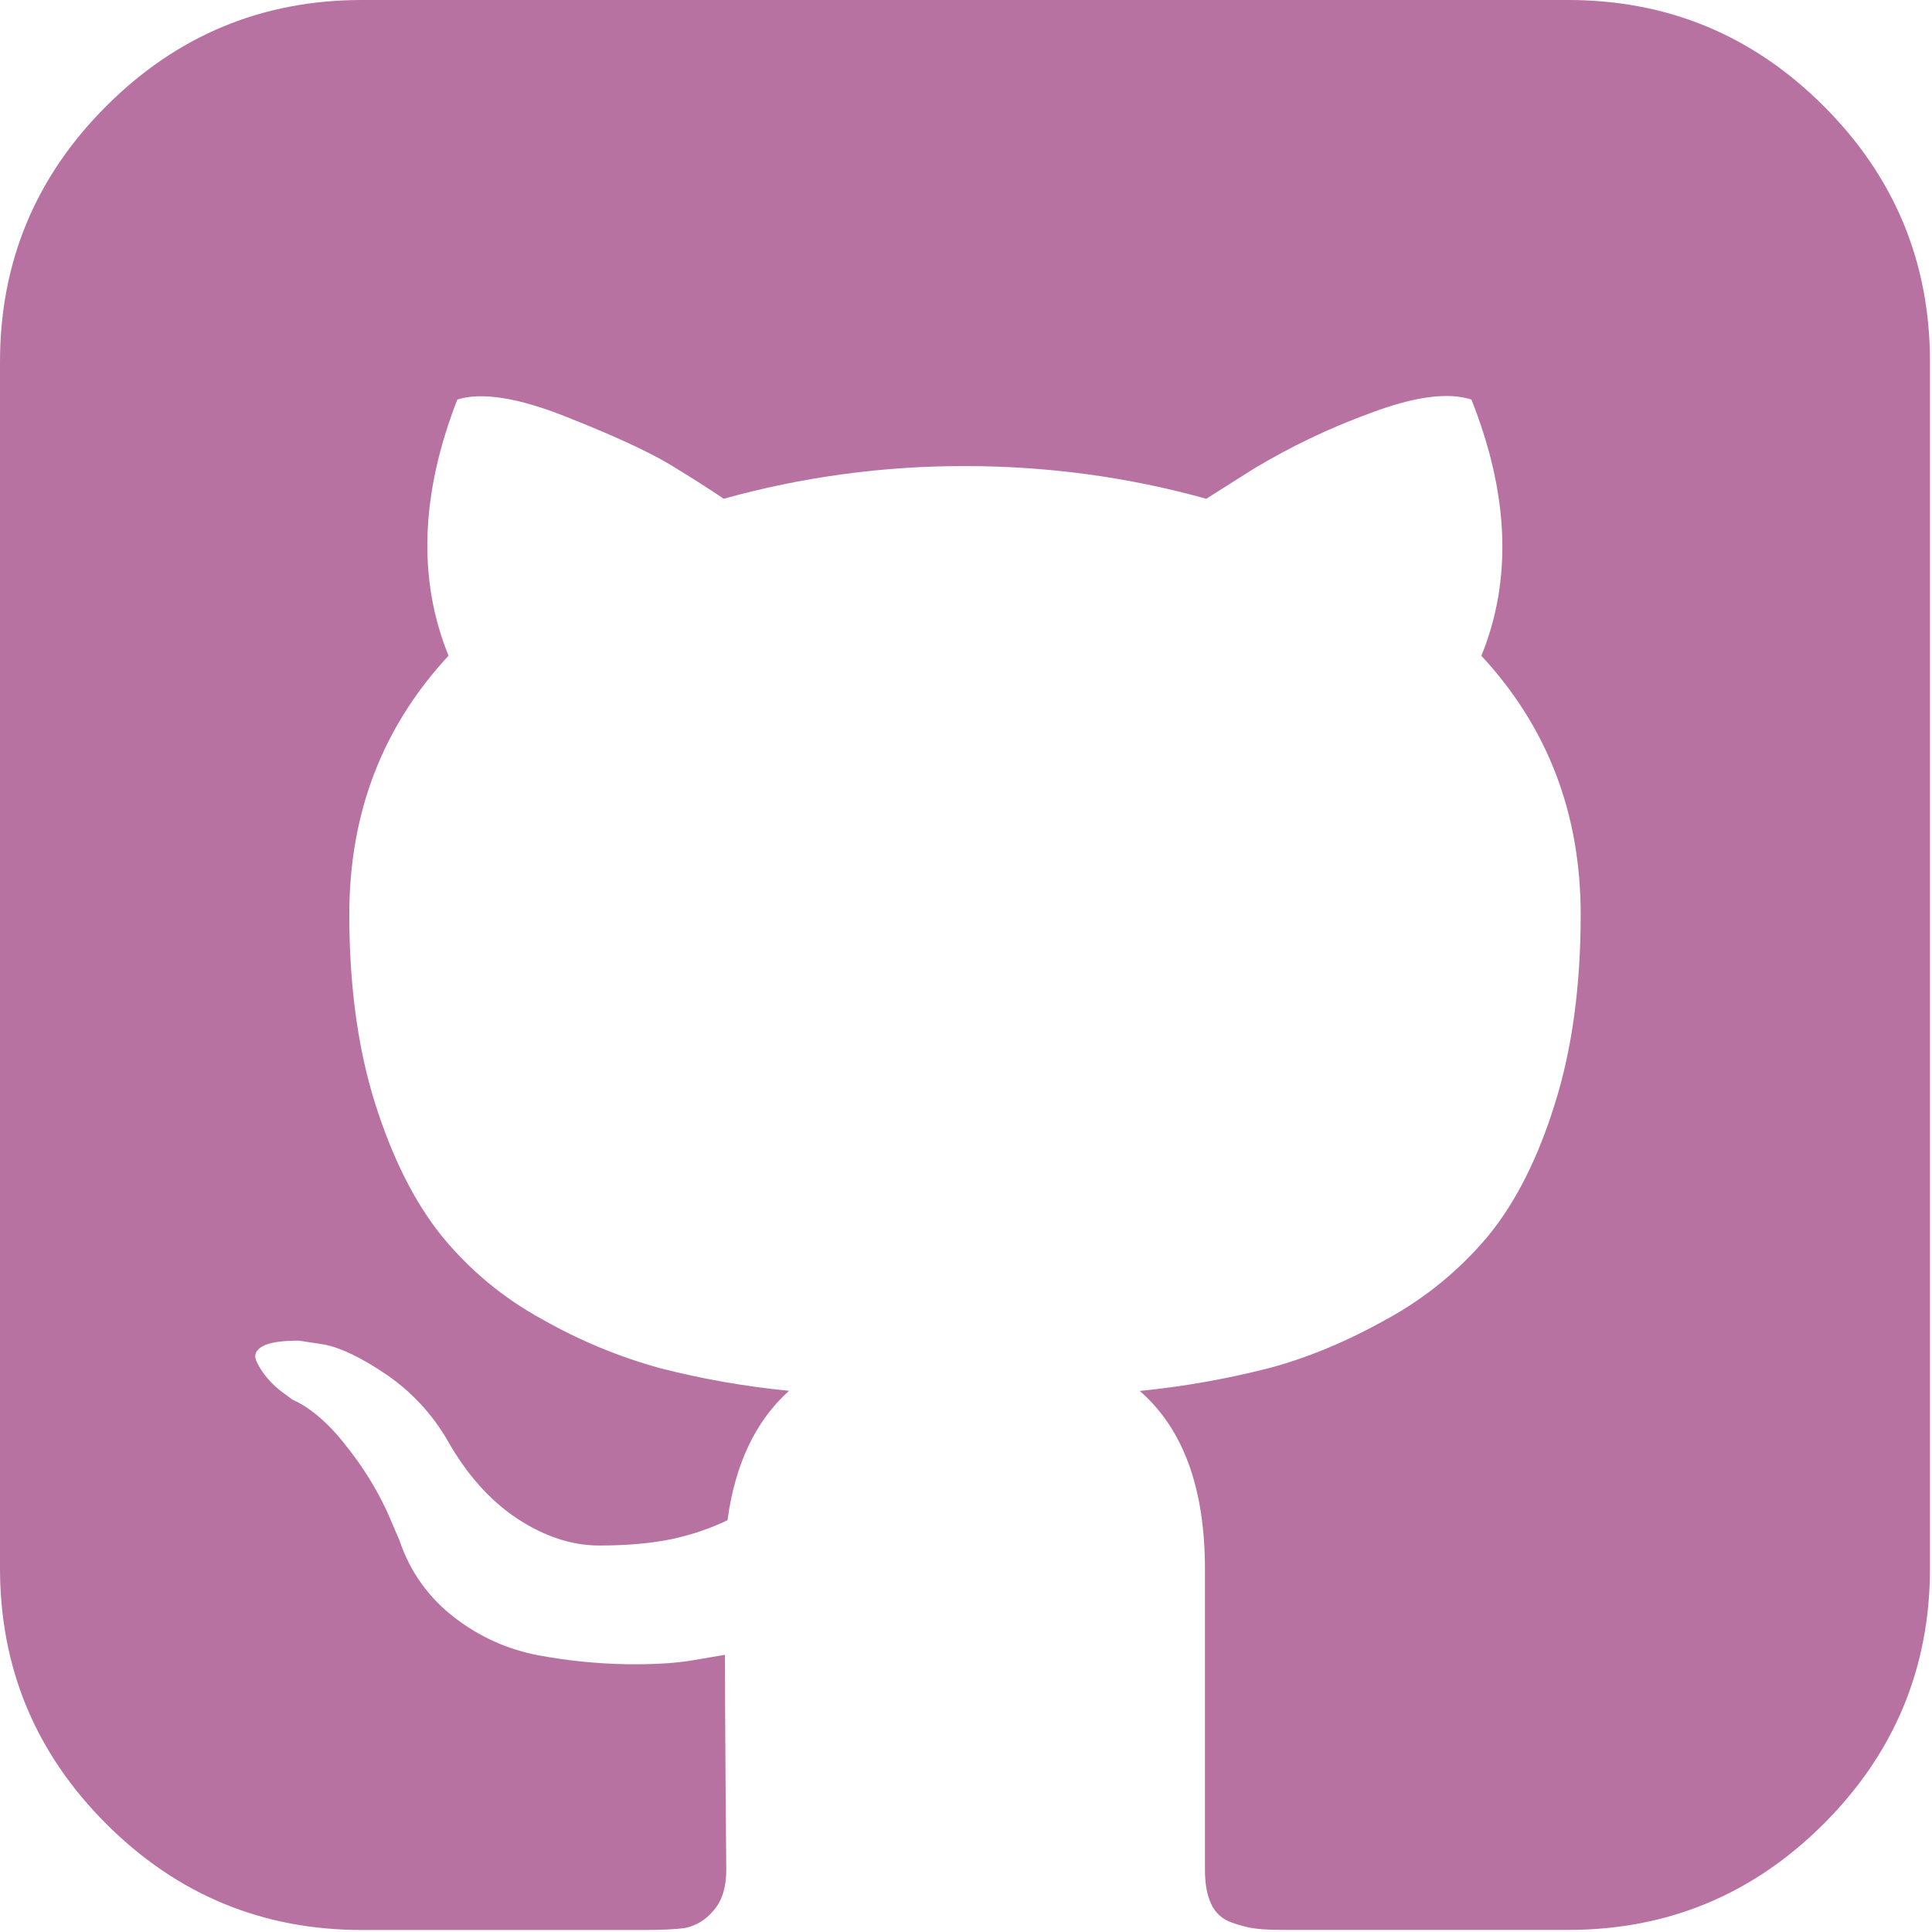 <svg width="25" height="25" viewBox="0 0 25 25" fill="none" xmlns="http://www.w3.org/2000/svg">
<path d="M23.6 1.374C22.684 0.458 21.581 0 20.291 0H4.683C3.393 0 2.29 0.458 1.374 1.374C0.458 2.29 0 3.393 0 4.683V20.291C0 21.581 0.458 22.684 1.374 23.6C2.29 24.516 3.393 24.974 4.683 24.974H8.325C8.562 24.974 8.741 24.965 8.861 24.949C9.001 24.921 9.127 24.846 9.219 24.738C9.338 24.613 9.398 24.431 9.398 24.194L9.389 23.087C9.384 22.383 9.381 21.825 9.381 21.413L9.006 21.477C8.769 21.521 8.469 21.54 8.105 21.535C7.726 21.528 7.348 21.49 6.975 21.421C6.578 21.348 6.204 21.181 5.885 20.934C5.551 20.681 5.301 20.332 5.17 19.934L5.008 19.559C4.871 19.263 4.698 18.985 4.495 18.73C4.263 18.426 4.026 18.221 3.788 18.113L3.675 18.031C3.597 17.975 3.525 17.91 3.462 17.836C3.403 17.768 3.353 17.692 3.316 17.609C3.284 17.532 3.311 17.47 3.397 17.421C3.485 17.371 3.641 17.348 3.87 17.348L4.195 17.398C4.411 17.44 4.68 17.57 4.999 17.786C5.321 18.006 5.591 18.295 5.787 18.633C6.037 19.076 6.338 19.415 6.69 19.649C7.043 19.881 7.397 19.999 7.755 19.999C8.113 19.999 8.421 19.971 8.682 19.918C8.935 19.865 9.181 19.783 9.414 19.672C9.511 18.948 9.776 18.387 10.21 17.997C9.648 17.942 9.091 17.845 8.544 17.705C8.01 17.558 7.496 17.345 7.015 17.071C6.512 16.797 6.067 16.427 5.706 15.981C5.36 15.547 5.075 14.979 4.853 14.275C4.631 13.57 4.52 12.756 4.52 11.835C4.52 10.524 4.947 9.408 5.804 8.485C5.404 7.5 5.441 6.394 5.918 5.17C6.232 5.071 6.699 5.145 7.316 5.389C7.934 5.633 8.386 5.841 8.674 6.014C8.961 6.189 9.191 6.335 9.365 6.454C10.381 6.171 11.431 6.029 12.486 6.031C13.56 6.031 14.6 6.173 15.609 6.454L16.226 6.064C16.701 5.779 17.202 5.539 17.723 5.349C18.297 5.131 18.735 5.072 19.04 5.17C19.527 6.395 19.57 7.5 19.169 8.486C20.025 9.408 20.454 10.524 20.454 11.836C20.454 12.758 20.343 13.574 20.12 14.283C19.899 14.992 19.611 15.561 19.259 15.99C18.892 16.43 18.445 16.797 17.942 17.071C17.418 17.364 16.907 17.575 16.414 17.705C15.867 17.845 15.31 17.943 14.748 17.999C15.31 18.486 15.592 19.255 15.592 20.306V24.194C15.592 24.378 15.619 24.526 15.674 24.64C15.699 24.695 15.735 24.744 15.78 24.785C15.824 24.825 15.877 24.856 15.934 24.876C16.054 24.919 16.159 24.946 16.251 24.956C16.344 24.969 16.476 24.973 16.649 24.973H20.291C21.581 24.973 22.684 24.515 23.6 23.599C24.515 22.684 24.974 21.58 24.974 20.29V4.683C24.974 3.393 24.516 2.29 23.6 1.374Z" fill="#B872A2"/>
</svg>
